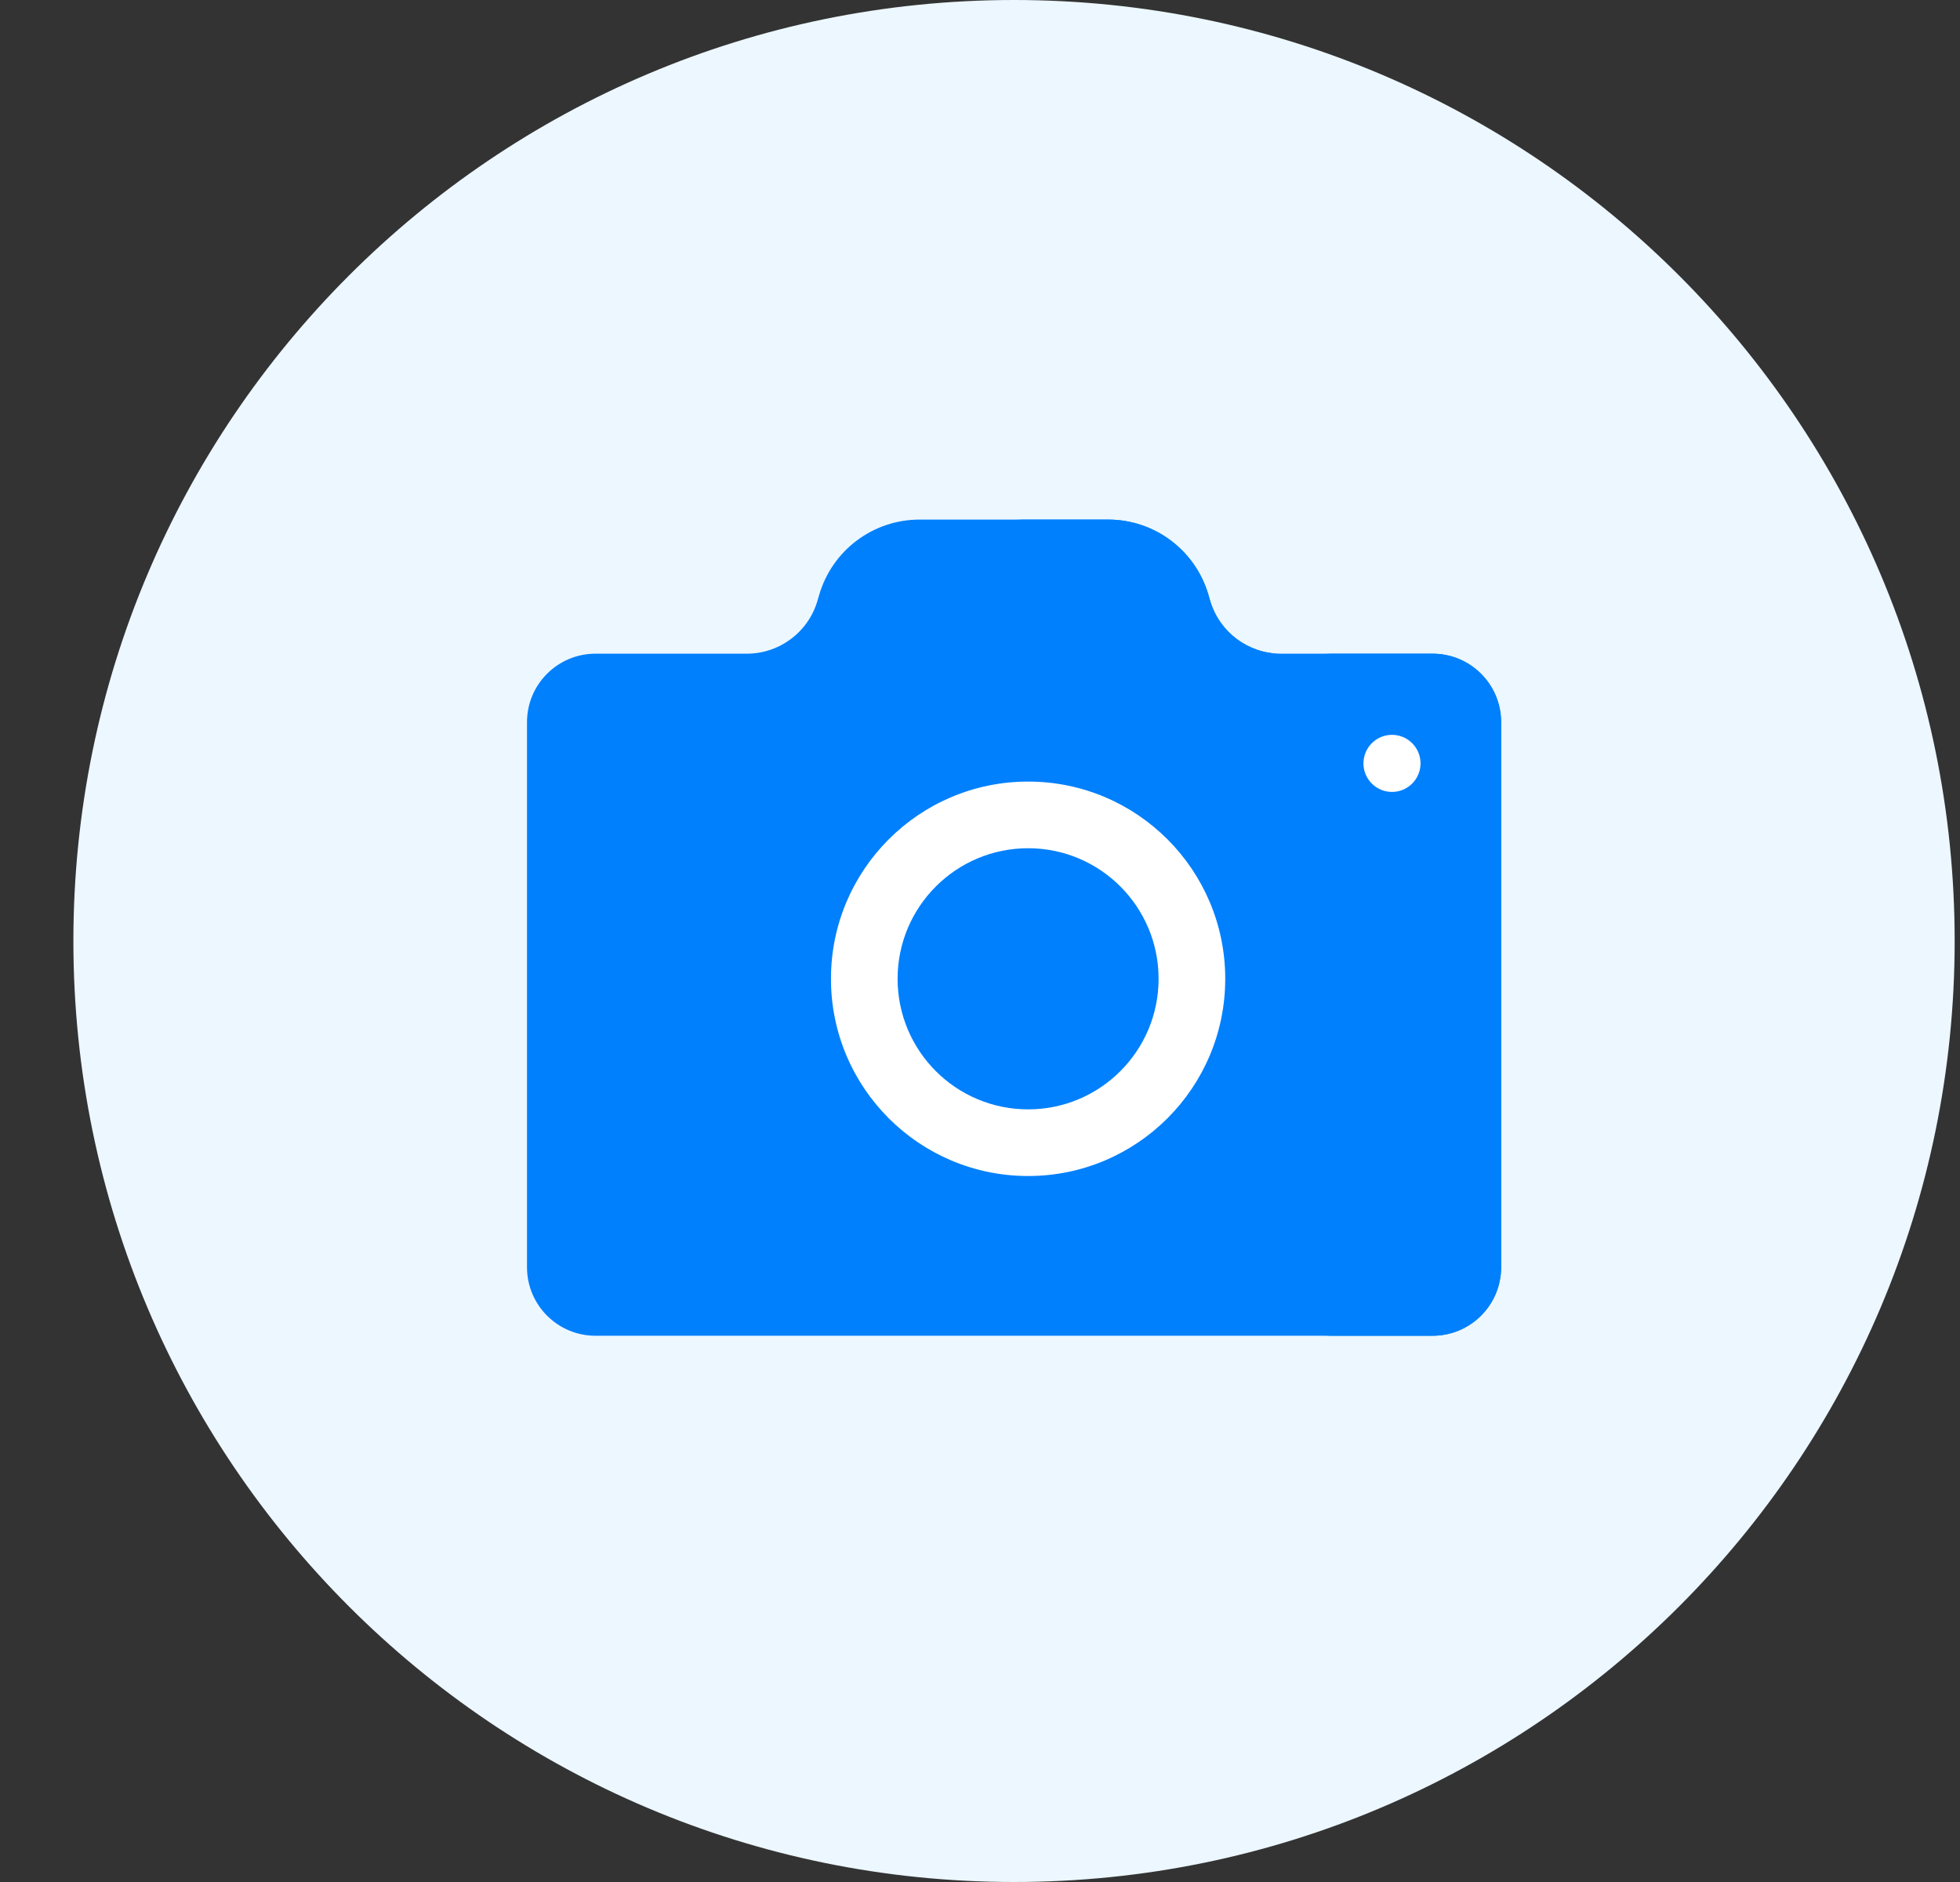 <svg width="25" height="24" viewBox="0 0 25 24" fill="none" xmlns="http://www.w3.org/2000/svg">
<rect x="0" y="0" width="25" height="24" fill="#333333" stroke="none"/>
<g clip-path="url(#clip0_1283_9683)">
<path d="M24.932 12C24.932 5.372 19.56 0 12.934 0C6.308 0 0.936 5.372 0.936 12C0.936 18.628 6.308 24 12.934 24C19.56 24 24.932 18.628 24.932 12Z" fill="#ECF7FF"/>
<path d="M18.272 8.336H16.337C15.921 8.336 15.555 8.062 15.436 7.663L15.412 7.58C15.244 7.014 14.724 6.626 14.134 6.626H11.729C11.135 6.626 10.613 7.019 10.448 7.589L10.428 7.657C10.312 8.059 9.944 8.336 9.526 8.336H7.596C7.113 8.336 6.722 8.727 6.722 9.21V16.16C6.722 16.643 7.113 17.034 7.596 17.034H18.272C18.755 17.034 19.147 16.643 19.147 16.16V9.21C19.147 8.727 18.755 8.336 18.272 8.336Z" fill="#0080FC"/>
<path d="M18.272 8.336H16.337C15.921 8.336 15.555 8.062 15.436 7.663L15.412 7.58C15.244 7.014 14.724 6.626 14.134 6.626H12.934C13.524 6.626 14.044 7.014 14.212 7.58L14.237 7.663C14.355 8.062 14.722 8.336 15.138 8.336H16.881C17.364 8.336 17.755 8.727 17.755 9.21V16.16C17.755 16.643 17.364 17.034 16.881 17.034H18.272C18.755 17.034 19.147 16.643 19.147 16.16V9.21C19.147 8.727 18.755 8.336 18.272 8.336Z" fill="#0080FC"/>
<path d="M15.628 12.482C15.628 11.093 14.502 9.967 13.114 9.967C11.725 9.967 10.599 11.093 10.599 12.482C10.599 13.871 11.725 14.997 13.114 14.997C14.502 14.997 15.628 13.871 15.628 12.482Z" fill="white"/>
<path d="M14.778 12.482C14.778 11.563 14.033 10.817 13.114 10.817C12.194 10.817 11.449 11.563 11.449 12.482C11.449 13.402 12.194 14.147 13.114 14.147C14.033 14.147 14.778 13.402 14.778 12.482Z" fill="#0080FC"/>
<path d="M18.119 9.735C18.119 9.936 17.956 10.099 17.755 10.099C17.554 10.099 17.391 9.936 17.391 9.735C17.391 9.534 17.554 9.371 17.755 9.371C17.956 9.371 18.119 9.534 18.119 9.735Z" fill="white"/>
</g>
<defs>
<clipPath id="clip0_1283_9683">
<rect width="24" height="24" fill="white" transform="translate(0.936)"/>
</clipPath>
</defs>
</svg>
